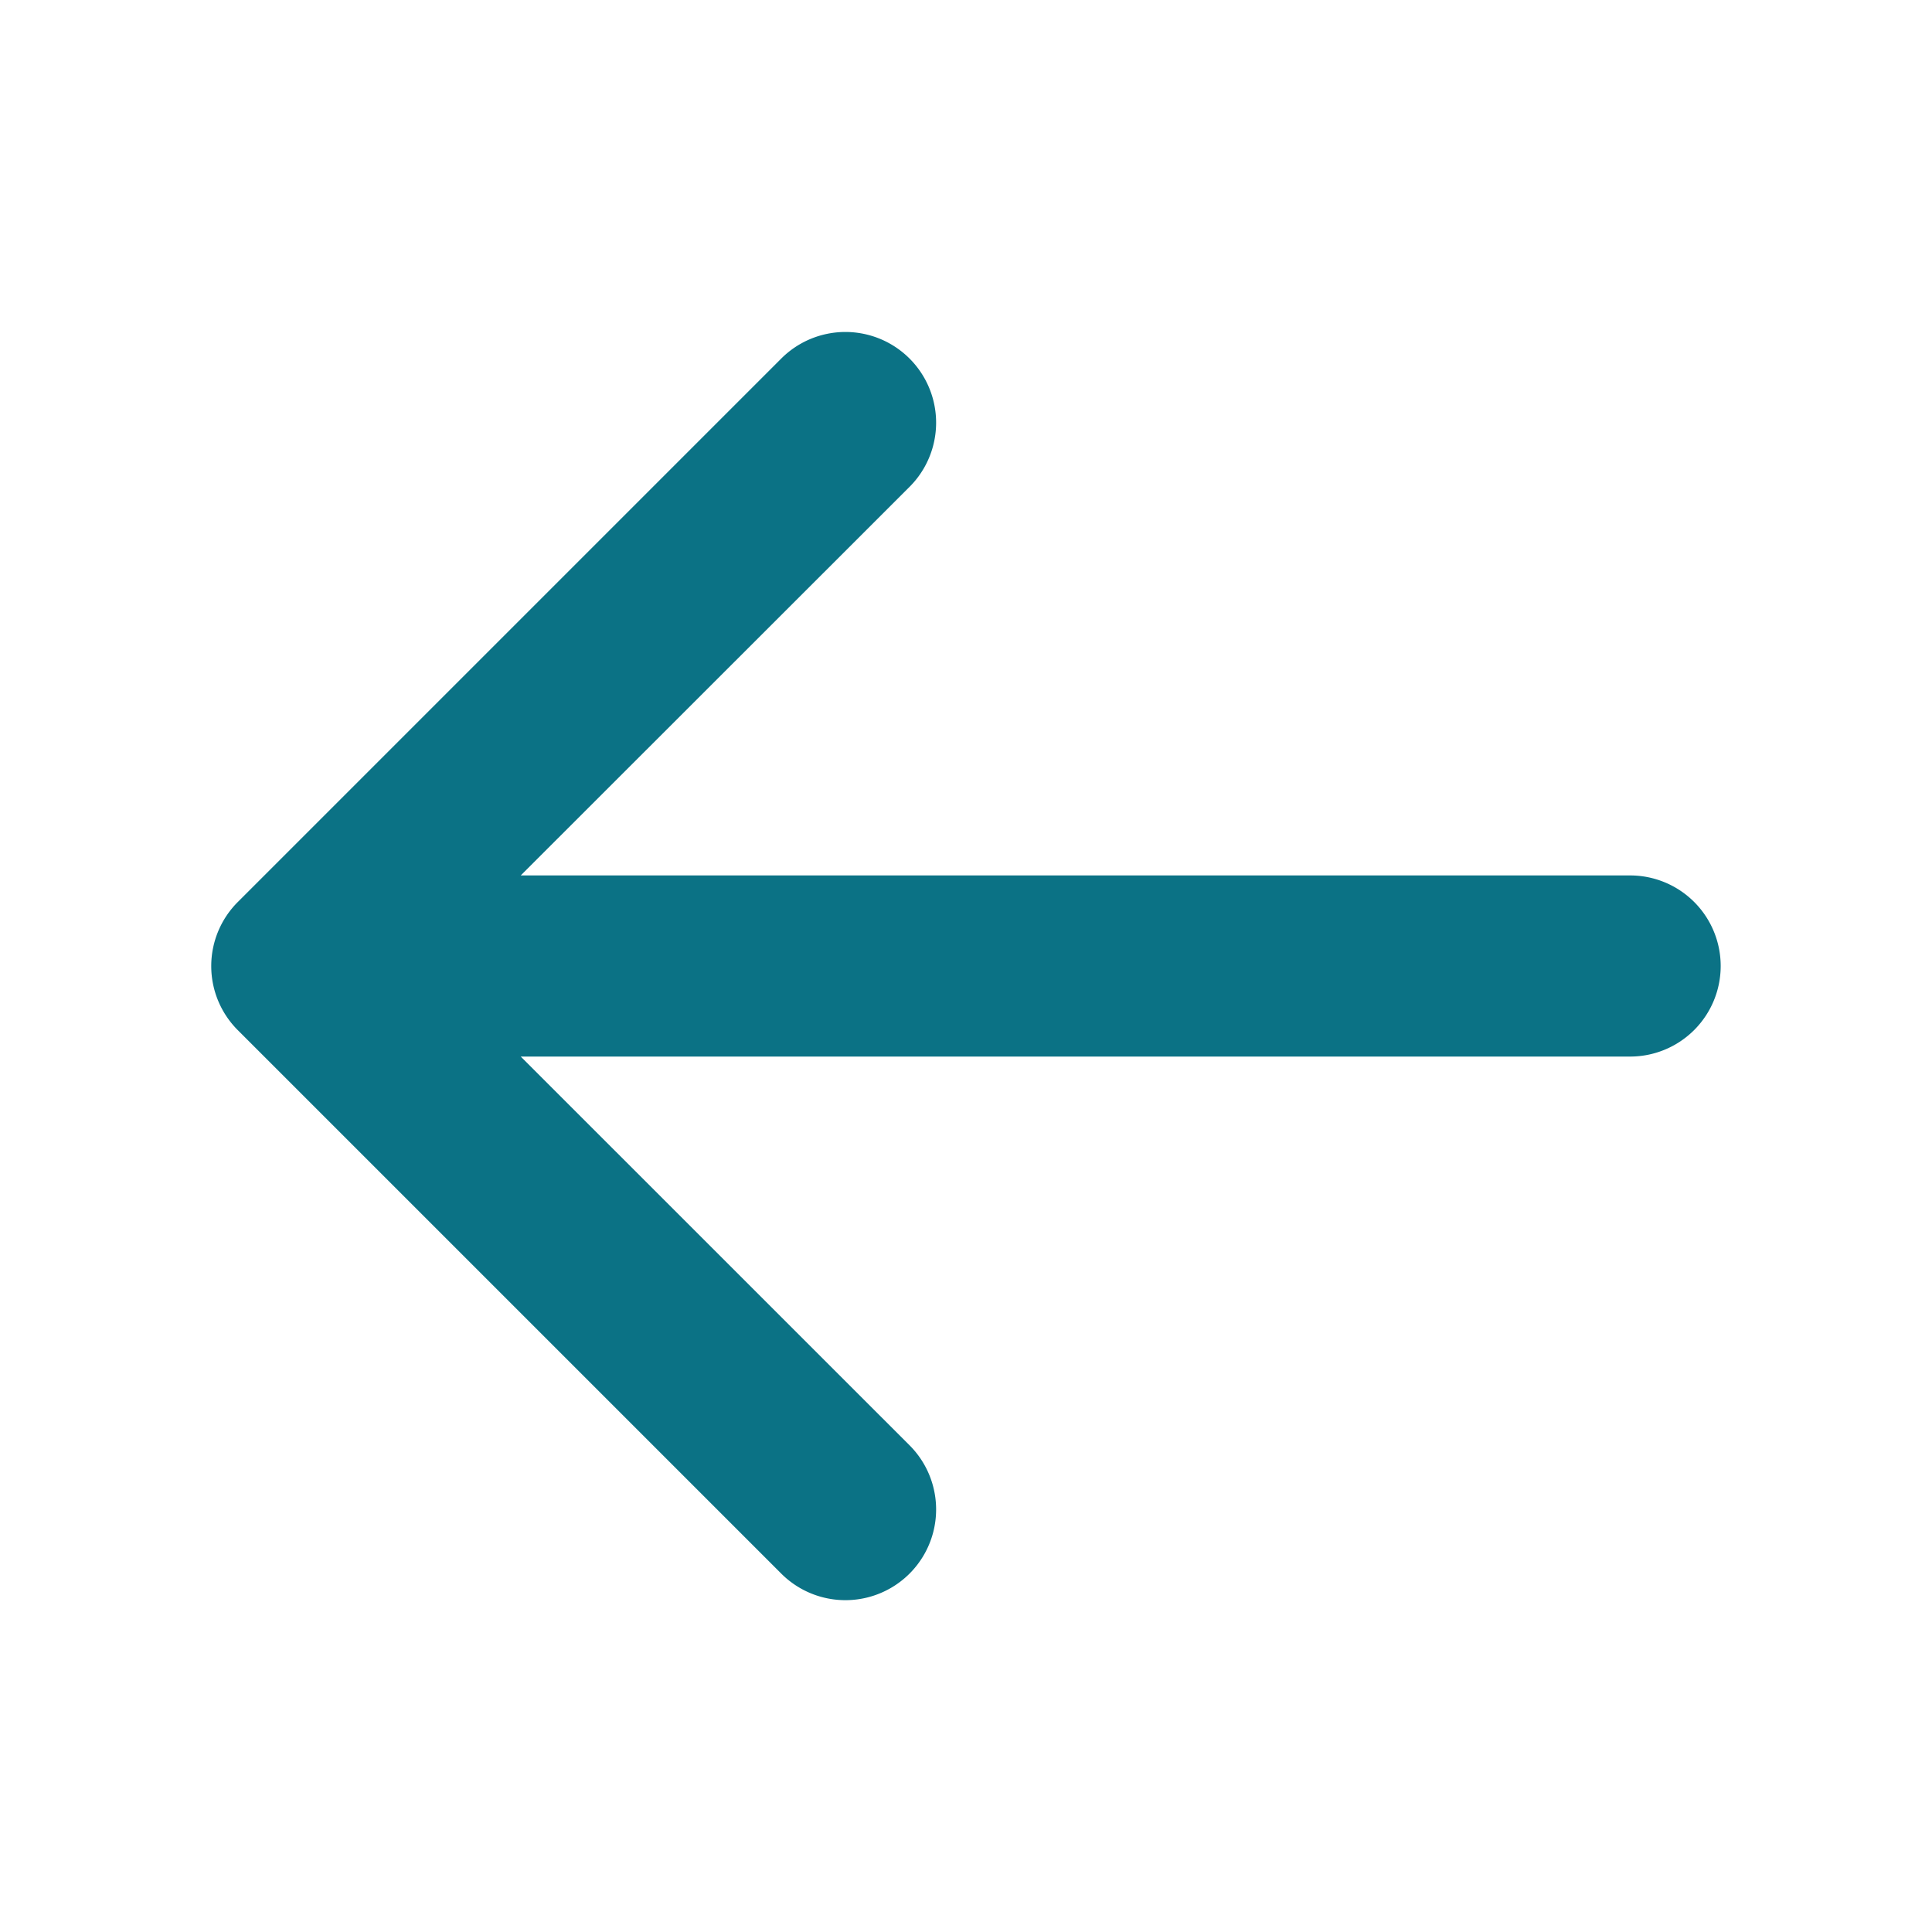 <svg xmlns="http://www.w3.org/2000/svg" width="32" height="32" fill="#0b7285" viewBox="0 0 256 256"><path d="M228,128a12,12,0,0,1-12,12H69l51.52,51.51a12,12,0,0,1-17,17l-72-72a12,12,0,0,1,0-17l72-72a12,12,0,0,1,17,17L69,116H216A12,12,0,0,1,228,128Z"></path></svg>